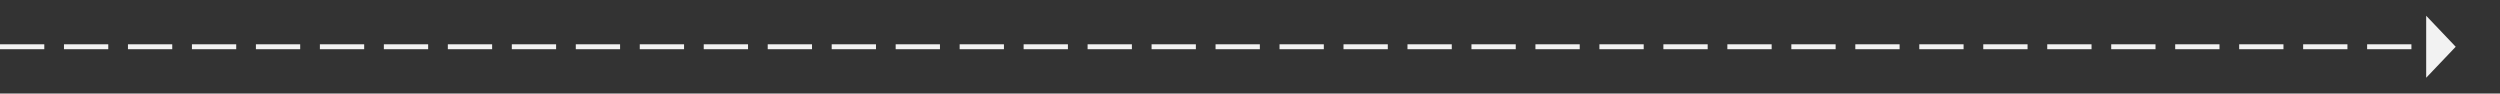 ﻿<?xml version="1.0" encoding="utf-8"?>
<svg version="1.1" xmlns:xlink="http://www.w3.org/1999/xlink" width="508px" height="19px" xmlns="http://www.w3.org/2000/svg">
  <rect width="100%" height="100%" fill="#333333" stroke="none"/>
  <g transform="matrix(1 0 0 1 -247 -5357 )">
    <path d="M 740 5372.8  L 746 5366.5  L 740 5360.2  L 740 5372.8  Z " fill-rule="nonzero" fill="#f2f2f2" stroke="none" />
    <path d="M 247 5366.5  L 741 5366.5  " stroke-width="1" stroke-dasharray="9,4" stroke="#f2f2f2" fill="none" />
  </g>
</svg>